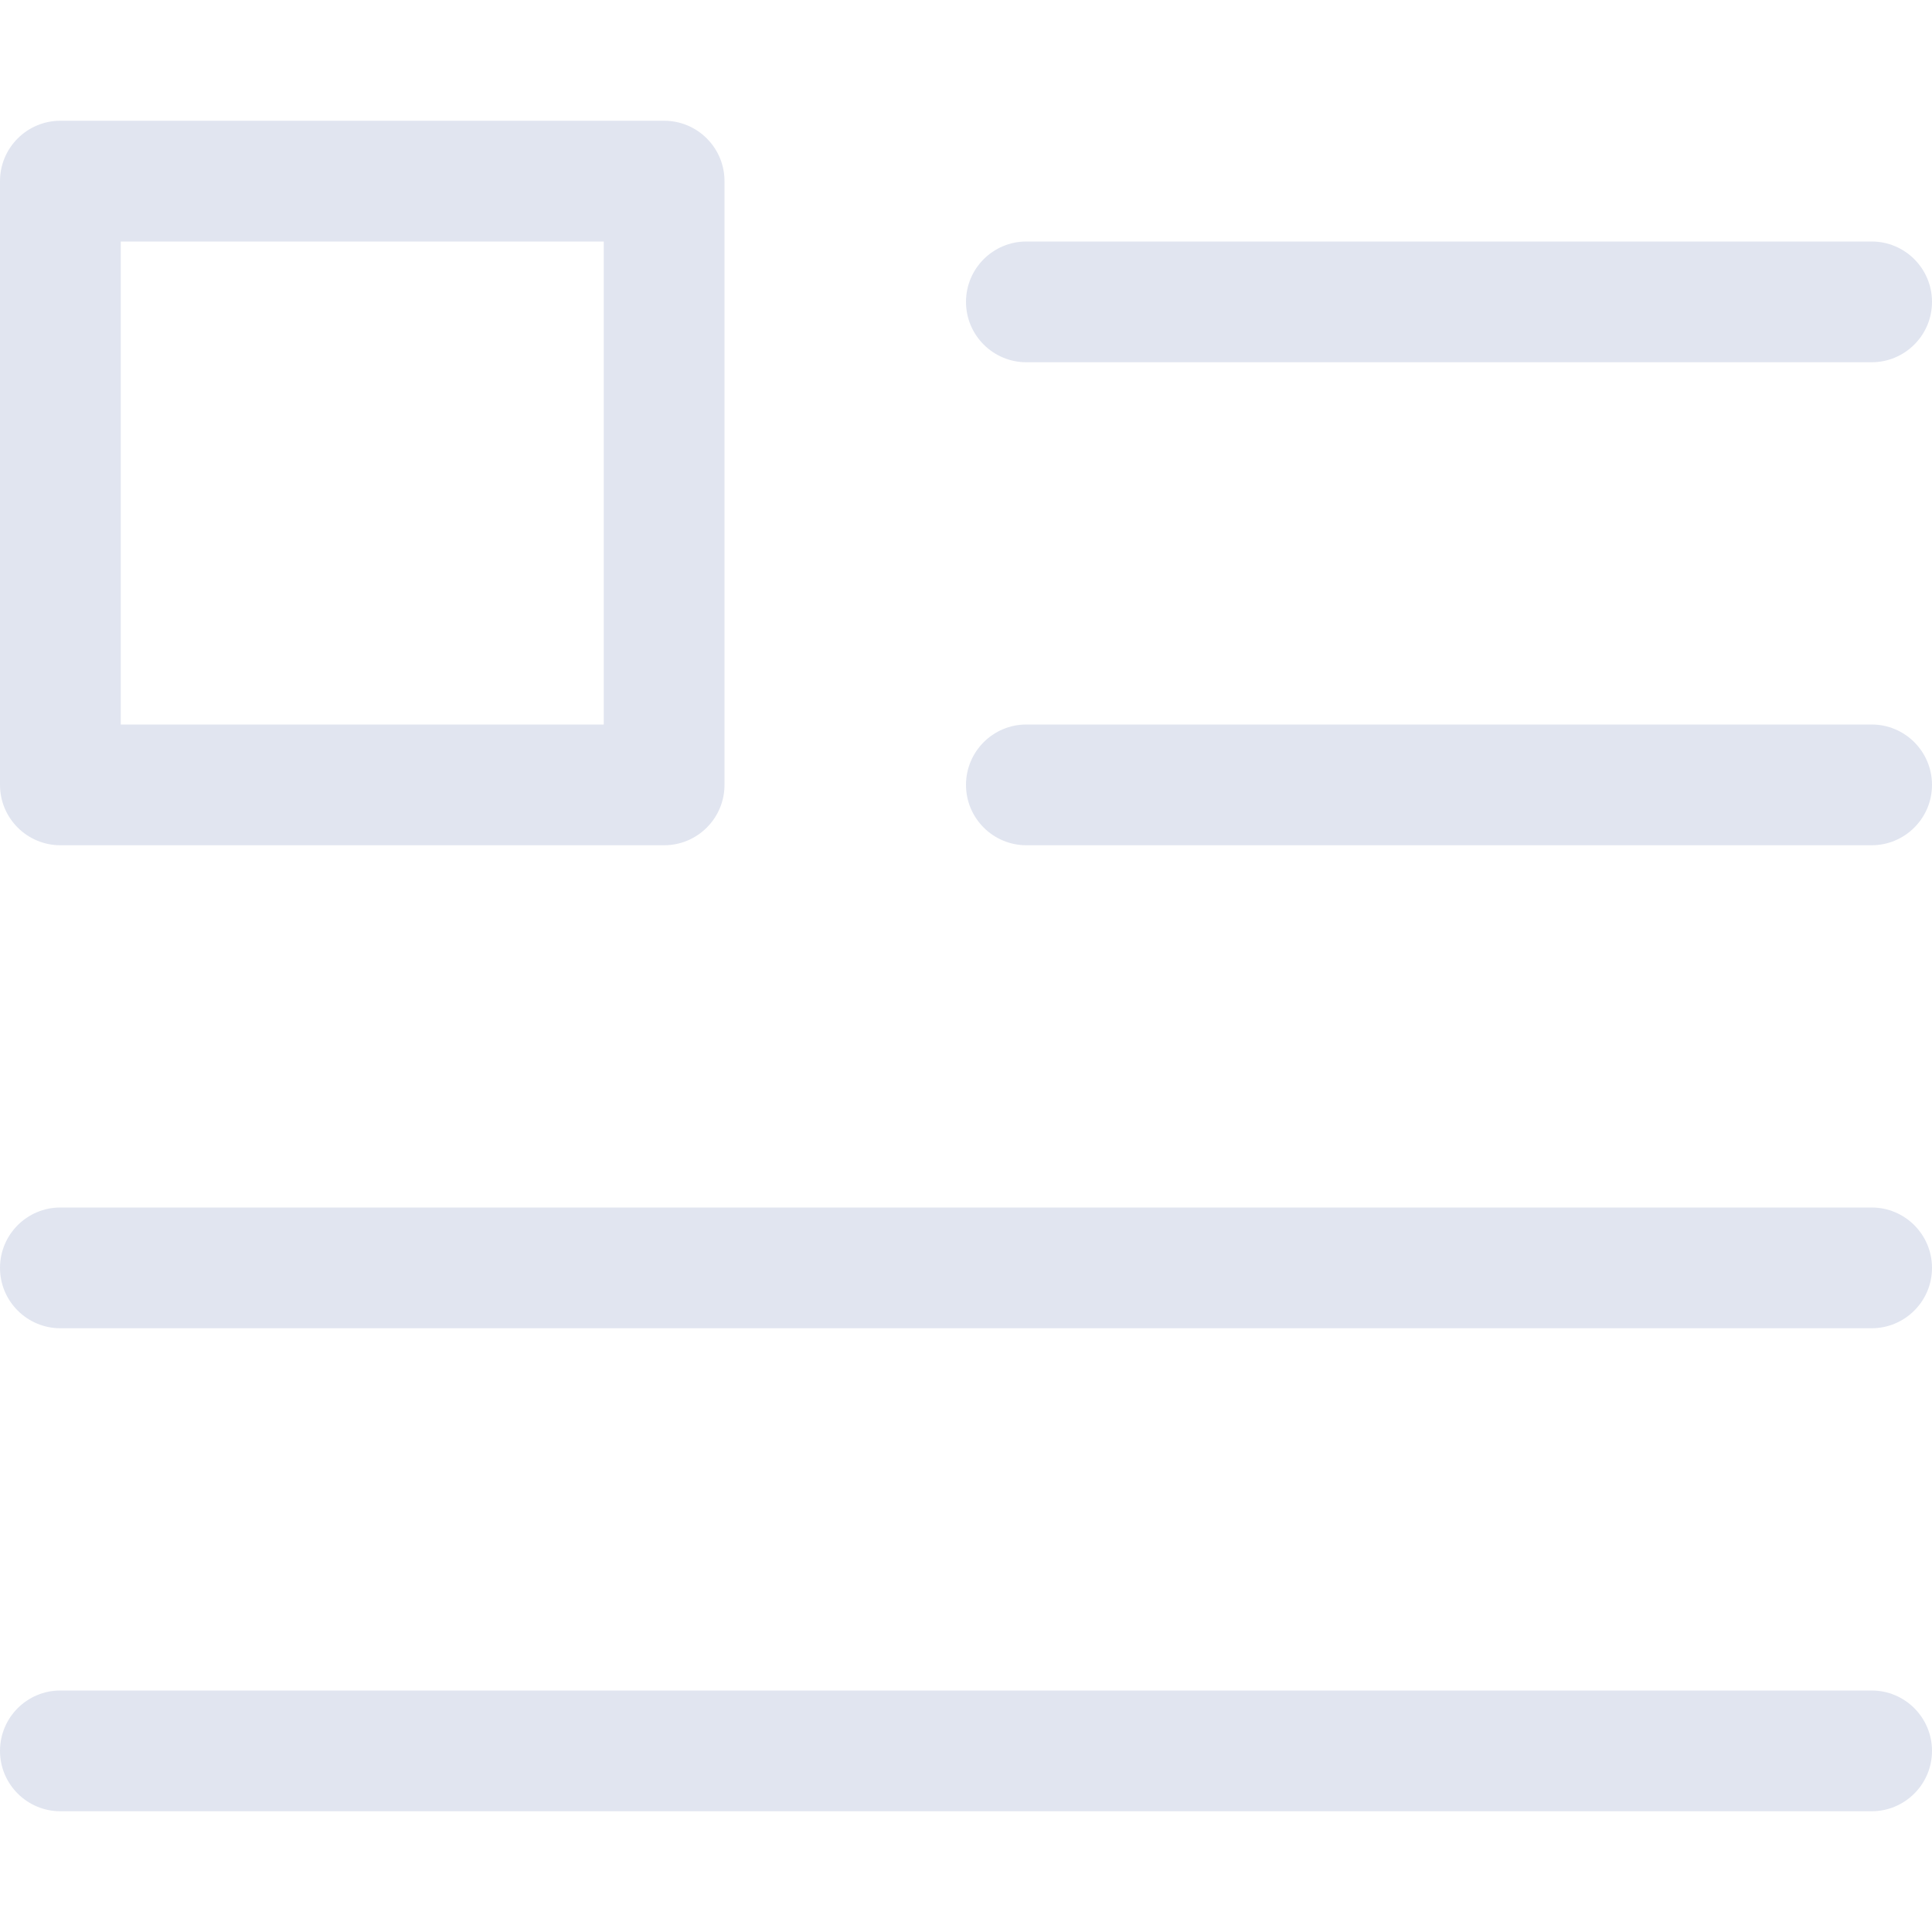 <svg width="16" height="16" viewBox="0 0 16 16" fill="#E1E5F0" xmlns="http://www.w3.org/2000/svg">
<g id="Menu/Blog">
<path id="Union" fill-rule="evenodd" clip-rule="evenodd" d="M0 1.5C0 1.224 0.224 1 0.5 1H5.5C5.776 1 6 1.224 6 1.5V6.5C6 6.776 5.776 7 5.5 7H0.5C0.224 7 0 6.776 0 6.5V1.5ZM1 2V6H5V2H1ZM8 2.5C8 2.224 8.224 2 8.5 2H15.5C15.776 2 16 2.224 16 2.5C16 2.776 15.776 3 15.5 3H8.5C8.224 3 8 2.776 8 2.5ZM8.5 6C8.224 6 8 6.224 8 6.5C8 6.776 8.224 7 8.5 7H15.5C15.776 7 16 6.776 16 6.5C16 6.224 15.776 6 15.5 6H8.5ZM0 10.5C0 10.224 0.224 10 0.5 10H15.5C15.776 10 16 10.224 16 10.5C16 10.776 15.776 11 15.5 11H0.5C0.224 11 0 10.776 0 10.5ZM0.5 14C0.224 14 0 14.224 0 14.5C0 14.776 0.224 15 0.5 15H15.5C15.776 15 16 14.776 16 14.5C16 14.224 15.776 14 15.5 14H0.5Z"/>
</g>
</svg>
